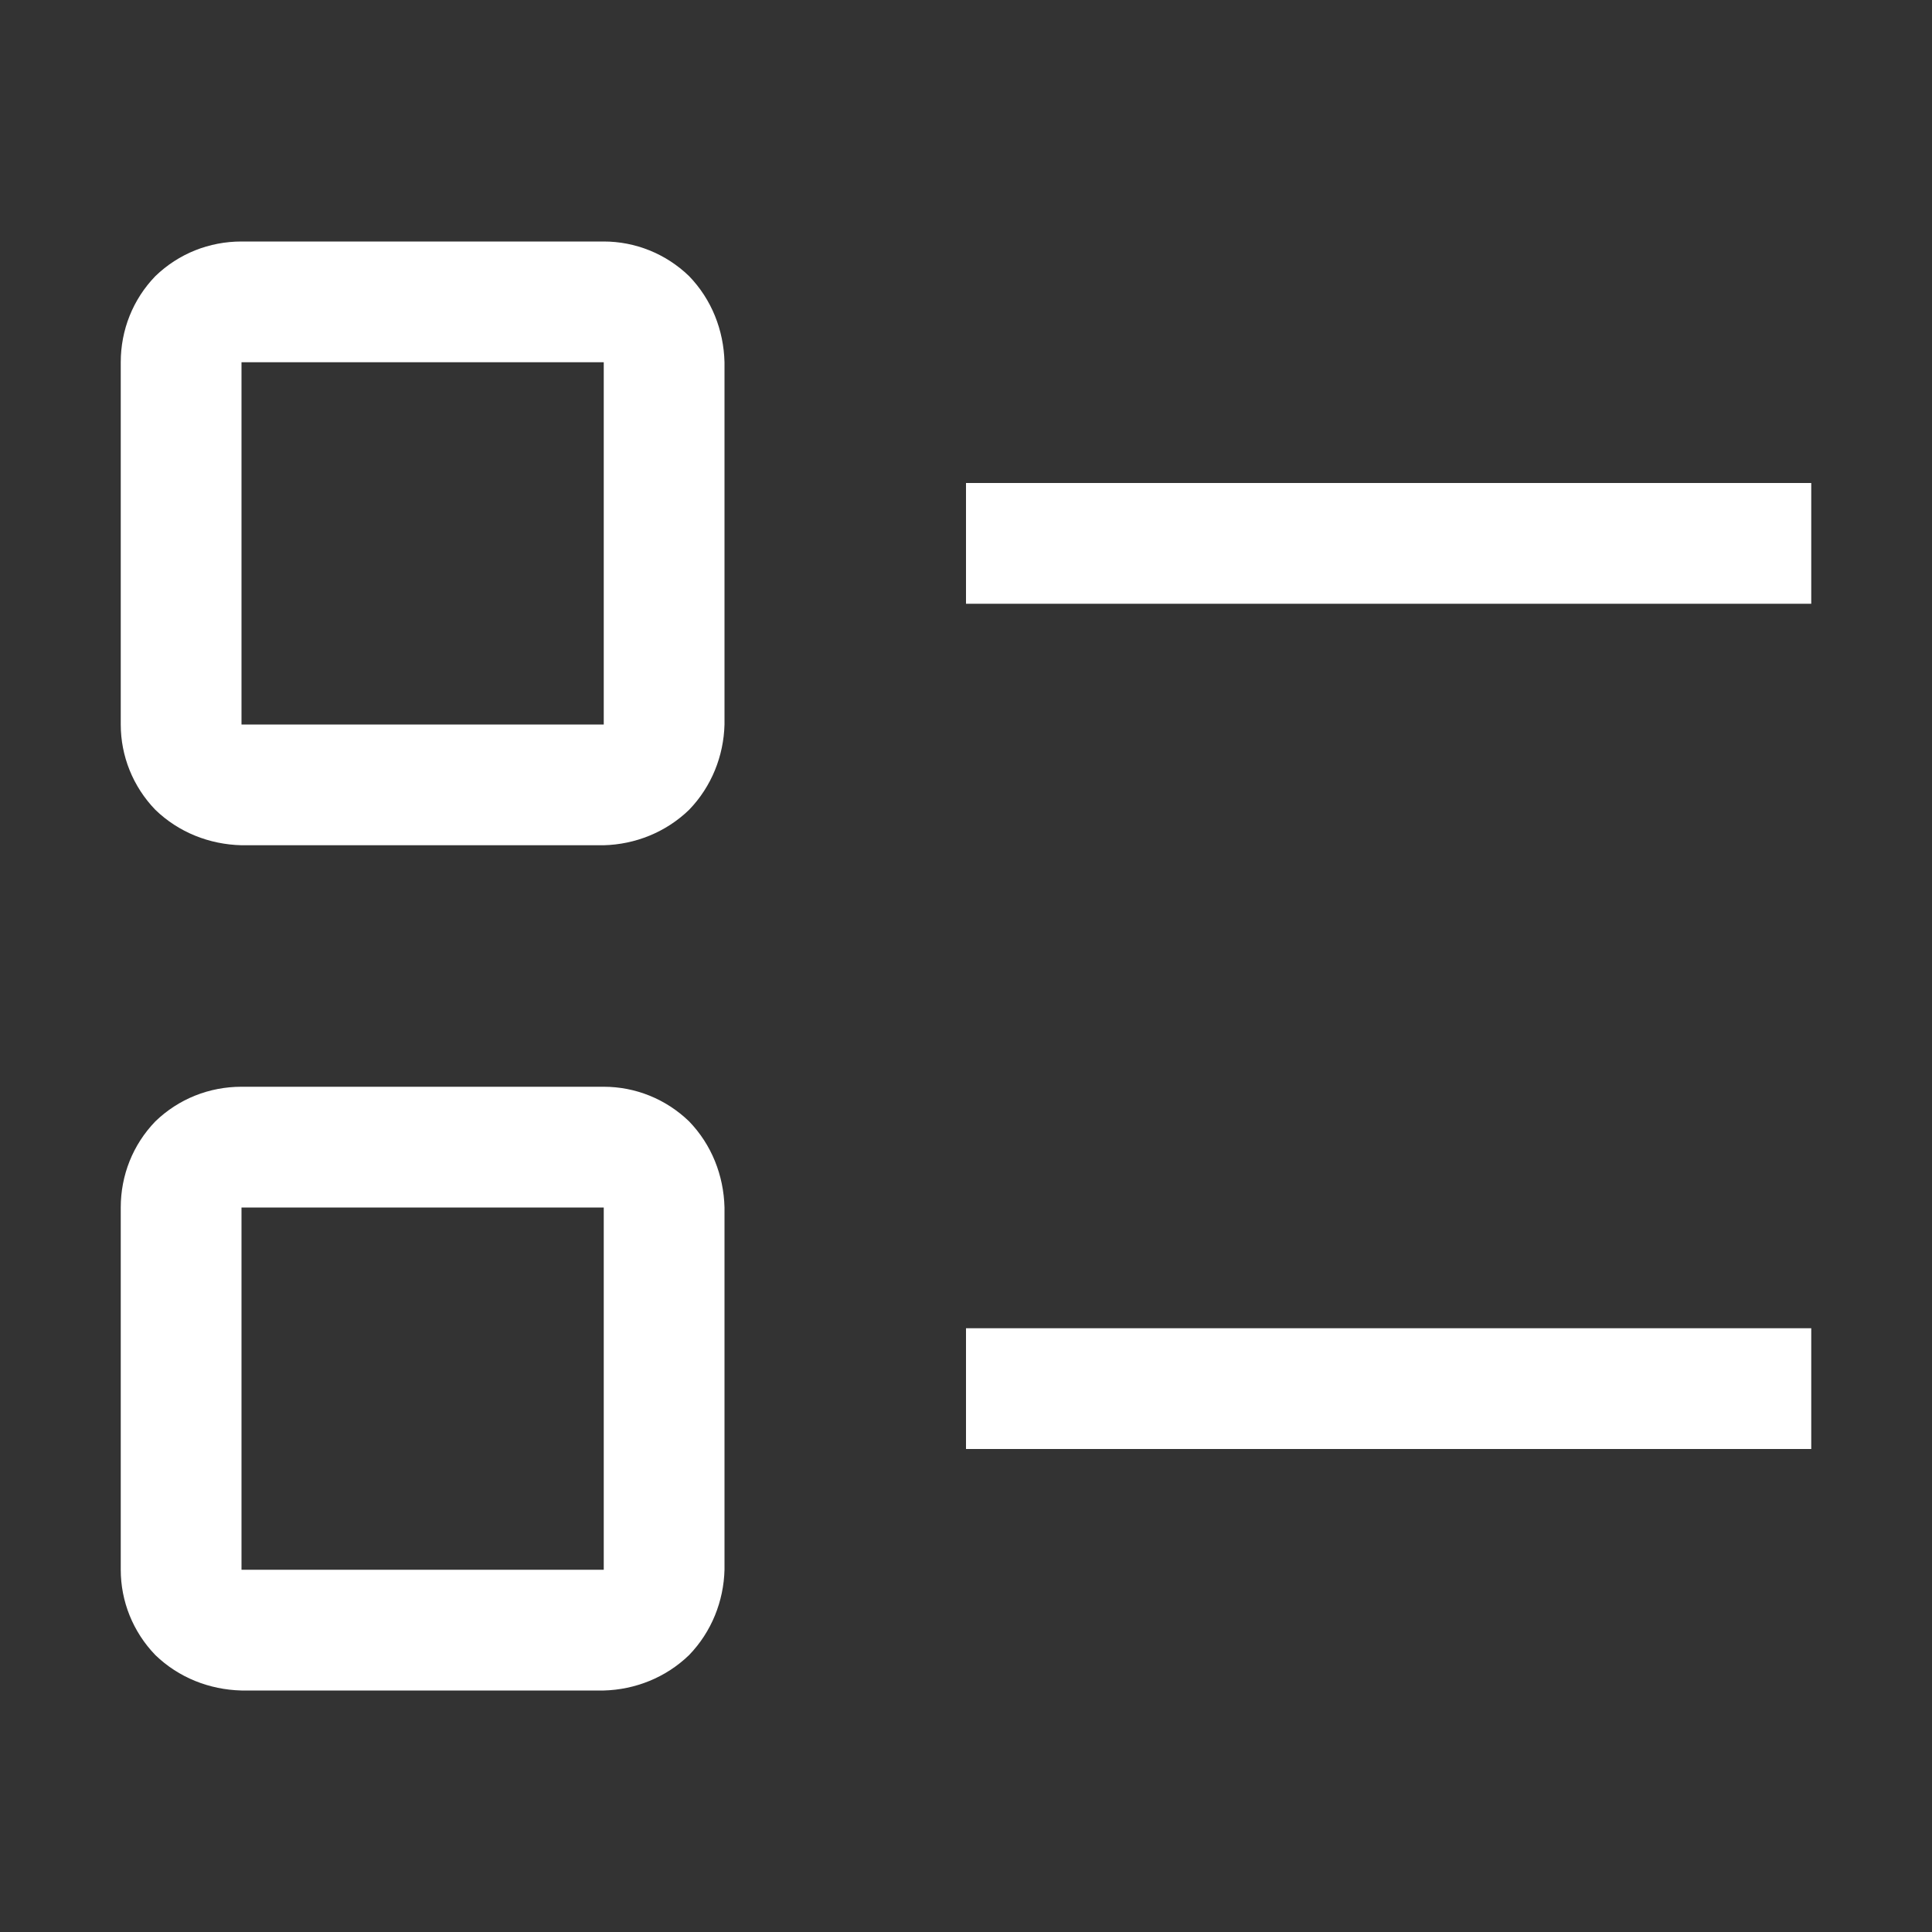 <svg width="24" height="24" viewBox="0 0 24 24" fill="none" xmlns="http://www.w3.org/2000/svg" xmlns:xlink="http://www.w3.org/1999/xlink">
	<rect x="0" y="0" width="24" height="24" fill="#333333" stroke="none"/>
	<desc>
			Created with Pixso.
	</desc>
	<defs>
		<clipPath id="clip1_154">
			<rect id="list--boxes 1" rx="-0.5" width="23" height="23" transform="translate(0.5 0.5)" fill="white" fill-opacity="0"/>
		</clipPath>
	</defs>
	<rect id="list--boxes 1" rx="-0.5" width="23" height="23" transform="translate(0.5 0.5)" fill="#FFFFFF" fill-opacity="0"/>
	<g clip-path="url(#clip1_154)">
		<path id="Vector" d="M12 6L22.5 6L22.5 7.5L12 7.5L12 6Z" fill="#FFFFFF" fill-opacity="1" fill-rule="evenodd"/>
		<path id="Vector" d="M12 16.5L22.5 16.5L22.5 18L12 18L12 16.5Z" fill="#FFFFFF" fill-opacity="1" fill-rule="evenodd"/>
		<path id="Vector" d="M7.5 10.5L3 10.5C2.6 10.49 2.22 10.34 1.93 10.06C1.65 9.77 1.5 9.39 1.5 9L1.5 4.5C1.5 4.1 1.65 3.72 1.93 3.43C2.22 3.15 2.6 3 3 3L7.5 3C7.89 3 8.27 3.15 8.56 3.43C8.84 3.72 8.99 4.1 9 4.5L9 9C8.99 9.39 8.84 9.77 8.56 10.06C8.27 10.34 7.89 10.49 7.5 10.5ZM3 4.5L3 9L7.5 9L7.5 4.5L3 4.5Z" fill="#FFFFFF" fill-opacity="1" fill-rule="nonzero"/>
		<path id="Vector" d="M7.5 21L3 21C2.6 20.99 2.22 20.84 1.93 20.56C1.65 20.27 1.5 19.89 1.5 19.5L1.5 15C1.5 14.6 1.65 14.22 1.93 13.93C2.22 13.65 2.6 13.5 3 13.5L7.5 13.5C7.89 13.5 8.27 13.65 8.56 13.93C8.84 14.22 8.99 14.6 9 15L9 19.5C8.99 19.89 8.84 20.27 8.56 20.56C8.27 20.84 7.89 20.99 7.5 21ZM3 15L3 19.5L7.5 19.5L7.5 15L3 15Z" fill="#FFFFFF" fill-opacity="1" fill-rule="nonzero"/>
	</g>
</svg>
